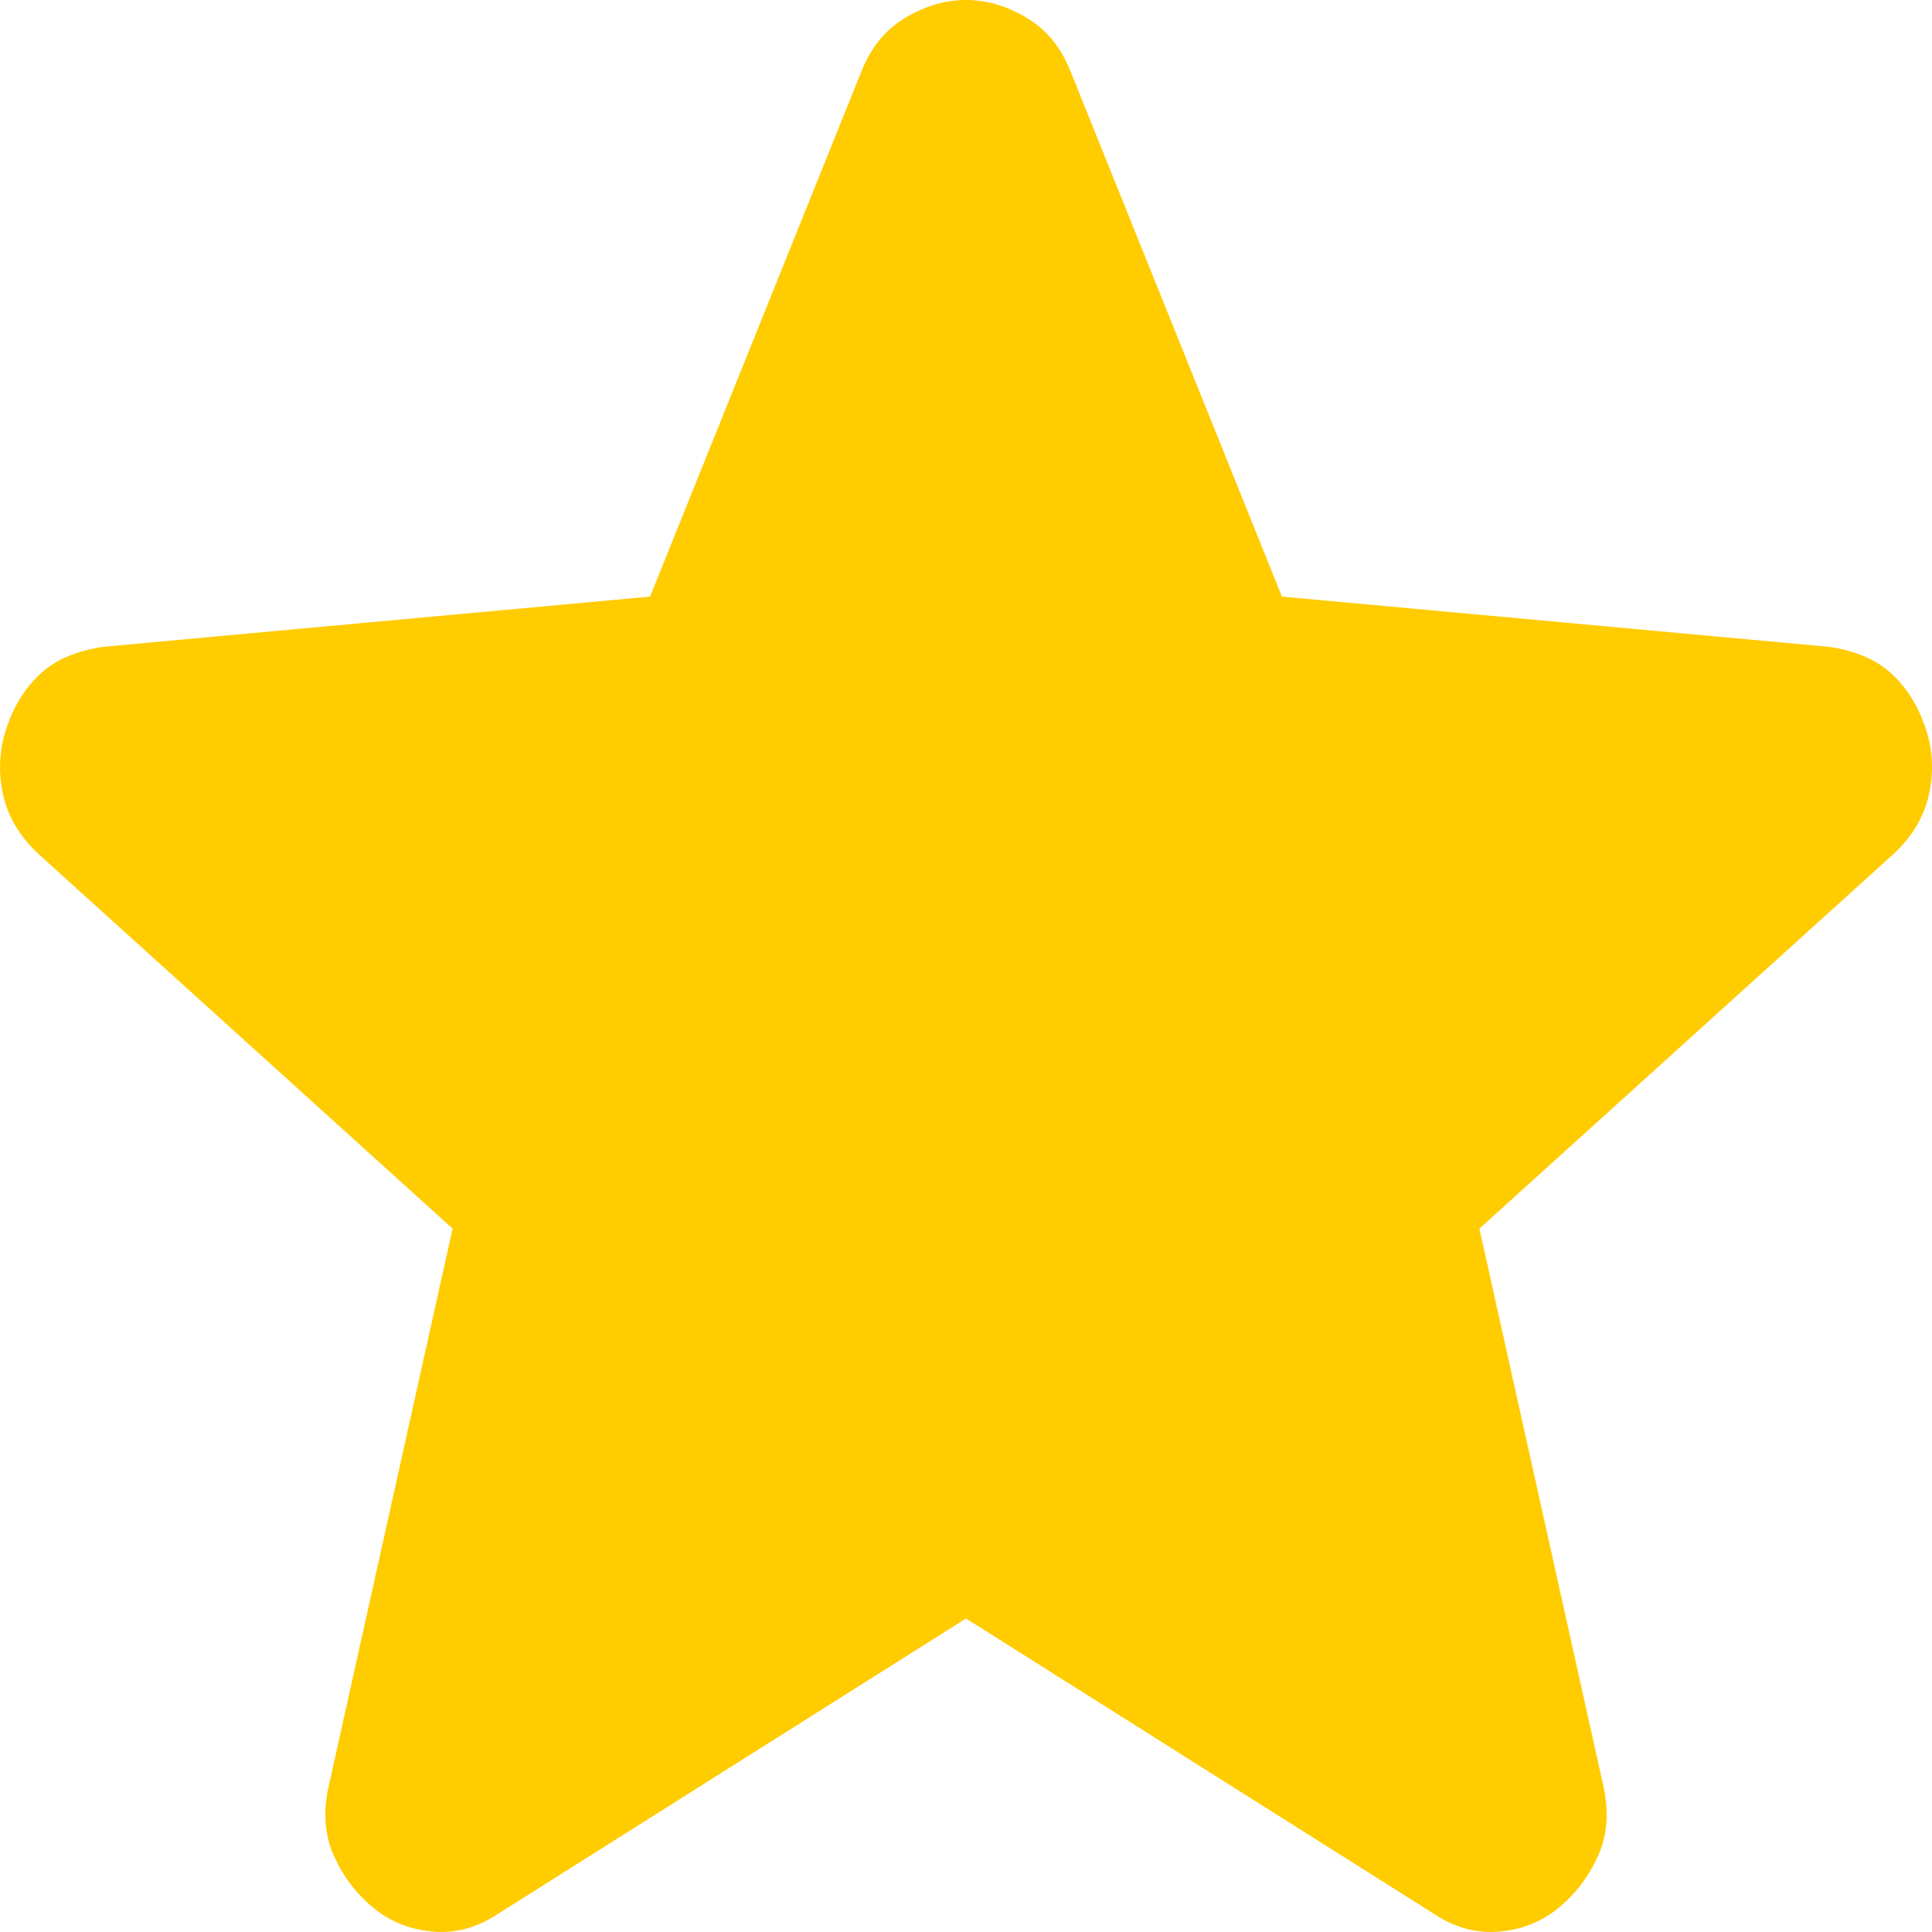 <svg width="15" height="15" viewBox="0 0 15 15" fill="none" xmlns="http://www.w3.org/2000/svg">
<path d="M7.5 12.566L3.865 14.86C3.704 14.967 3.536 15.012 3.361 14.997C3.186 14.982 3.032 14.921 2.901 14.814C2.77 14.707 2.667 14.573 2.594 14.412C2.521 14.252 2.507 14.072 2.551 13.873L3.514 9.539L0.295 6.627C0.149 6.49 0.058 6.333 0.021 6.157C-0.015 5.981 -0.004 5.809 0.054 5.641C0.112 5.473 0.2 5.335 0.317 5.228C0.434 5.121 0.594 5.053 0.799 5.022L5.047 4.632L6.69 0.55C6.763 0.367 6.876 0.229 7.029 0.138C7.182 0.046 7.339 0 7.5 0C7.661 0 7.818 0.046 7.971 0.138C8.124 0.229 8.237 0.367 8.31 0.55L9.953 4.632L14.201 5.022C14.406 5.053 14.566 5.121 14.683 5.228C14.8 5.335 14.888 5.473 14.946 5.641C15.005 5.809 15.015 5.981 14.979 6.157C14.942 6.333 14.851 6.49 14.705 6.627L11.486 9.539L12.45 13.873C12.493 14.072 12.479 14.252 12.406 14.412C12.333 14.573 12.23 14.707 12.099 14.814C11.968 14.921 11.814 14.982 11.639 14.997C11.464 15.012 11.296 14.967 11.135 14.86L7.5 12.566Z" fill="#FFCC00"/>
</svg>

